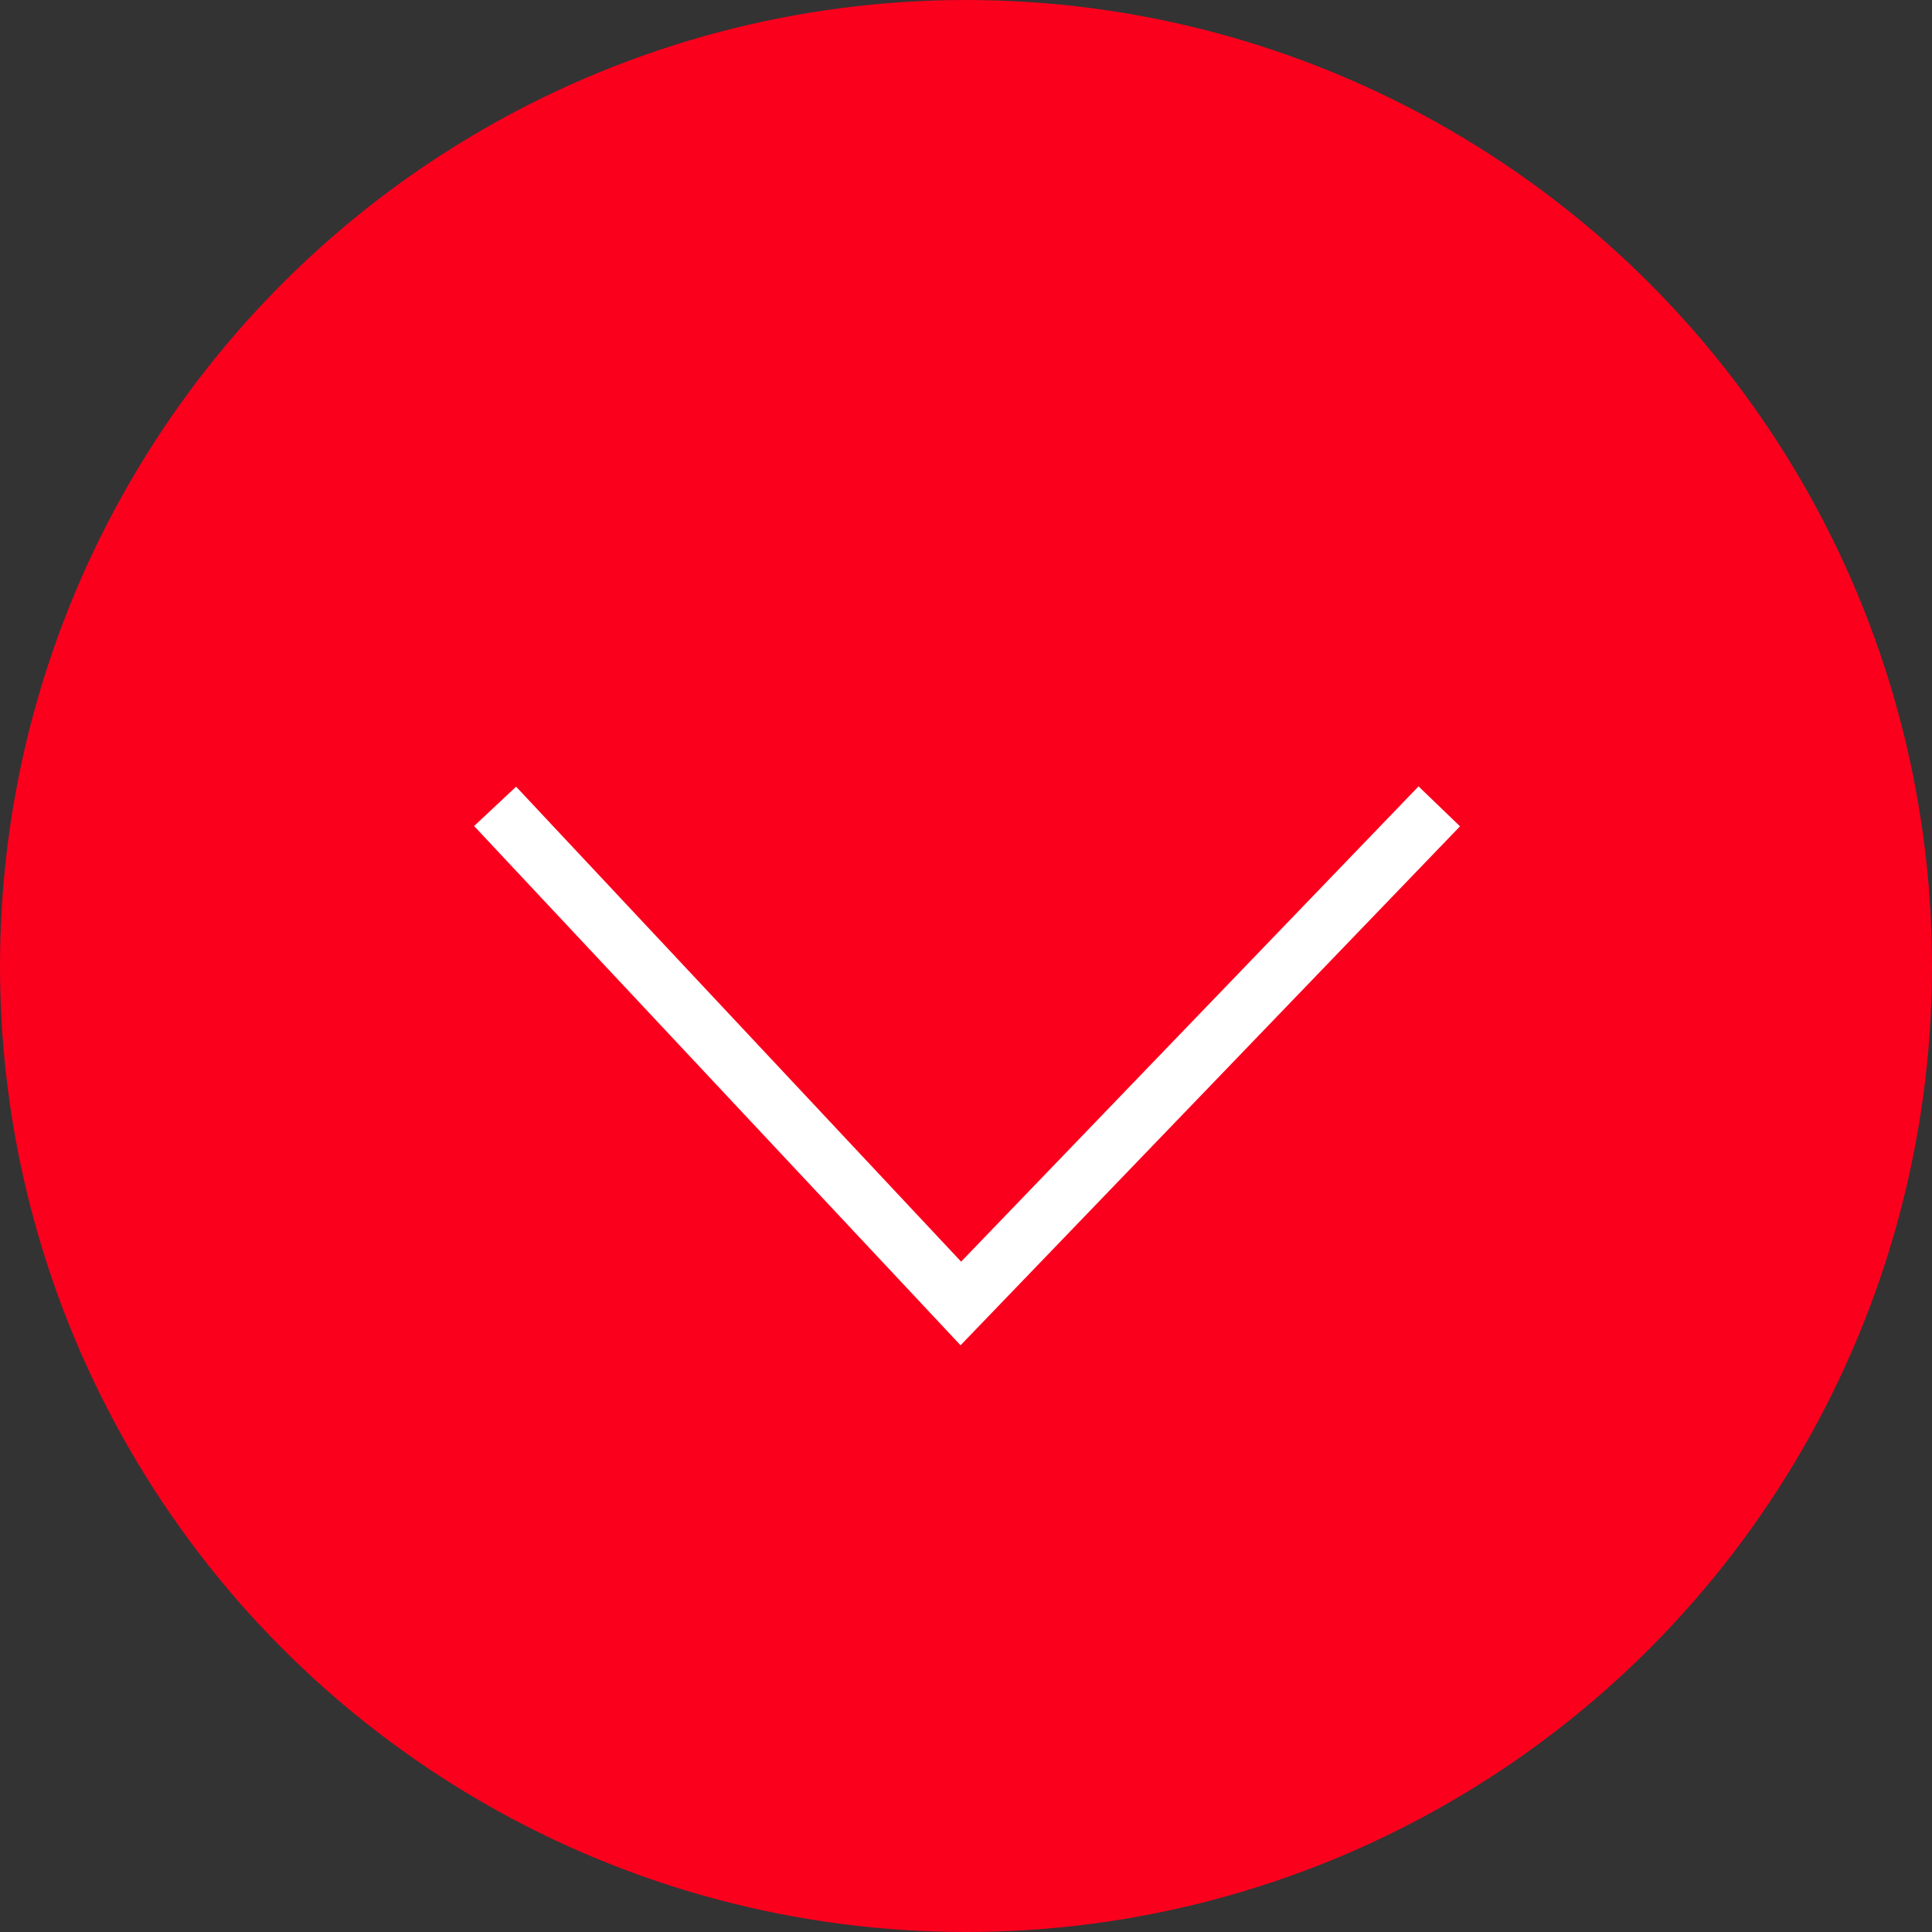 <svg xmlns="http://www.w3.org/2000/svg" viewBox="0 0 302 302">
  <rect x="0" y="0" width="302" height="302" fill="#333333" stroke="none"/>
  <defs>
    <style>
      .cls-1 {
        fill: #fa001d;
      }

      .cls-2 {
        fill: none;
        stroke: #fff;
        stroke-width: 9px;
      }
    </style>
  </defs>
  <g id="Group_26" data-name="Group 26" transform="translate(40 -1384)">
    <circle id="Ellipse_16" data-name="Ellipse 16" class="cls-1" cx="151" cy="151" r="151" transform="translate(-40 1384)"/>
    <path id="Path_17" data-name="Path 17" class="cls-2" d="M36.392,1516.045l72.8,77.707,74.788-77.707" transform="translate(1 -6)"/>
  </g>
</svg>
